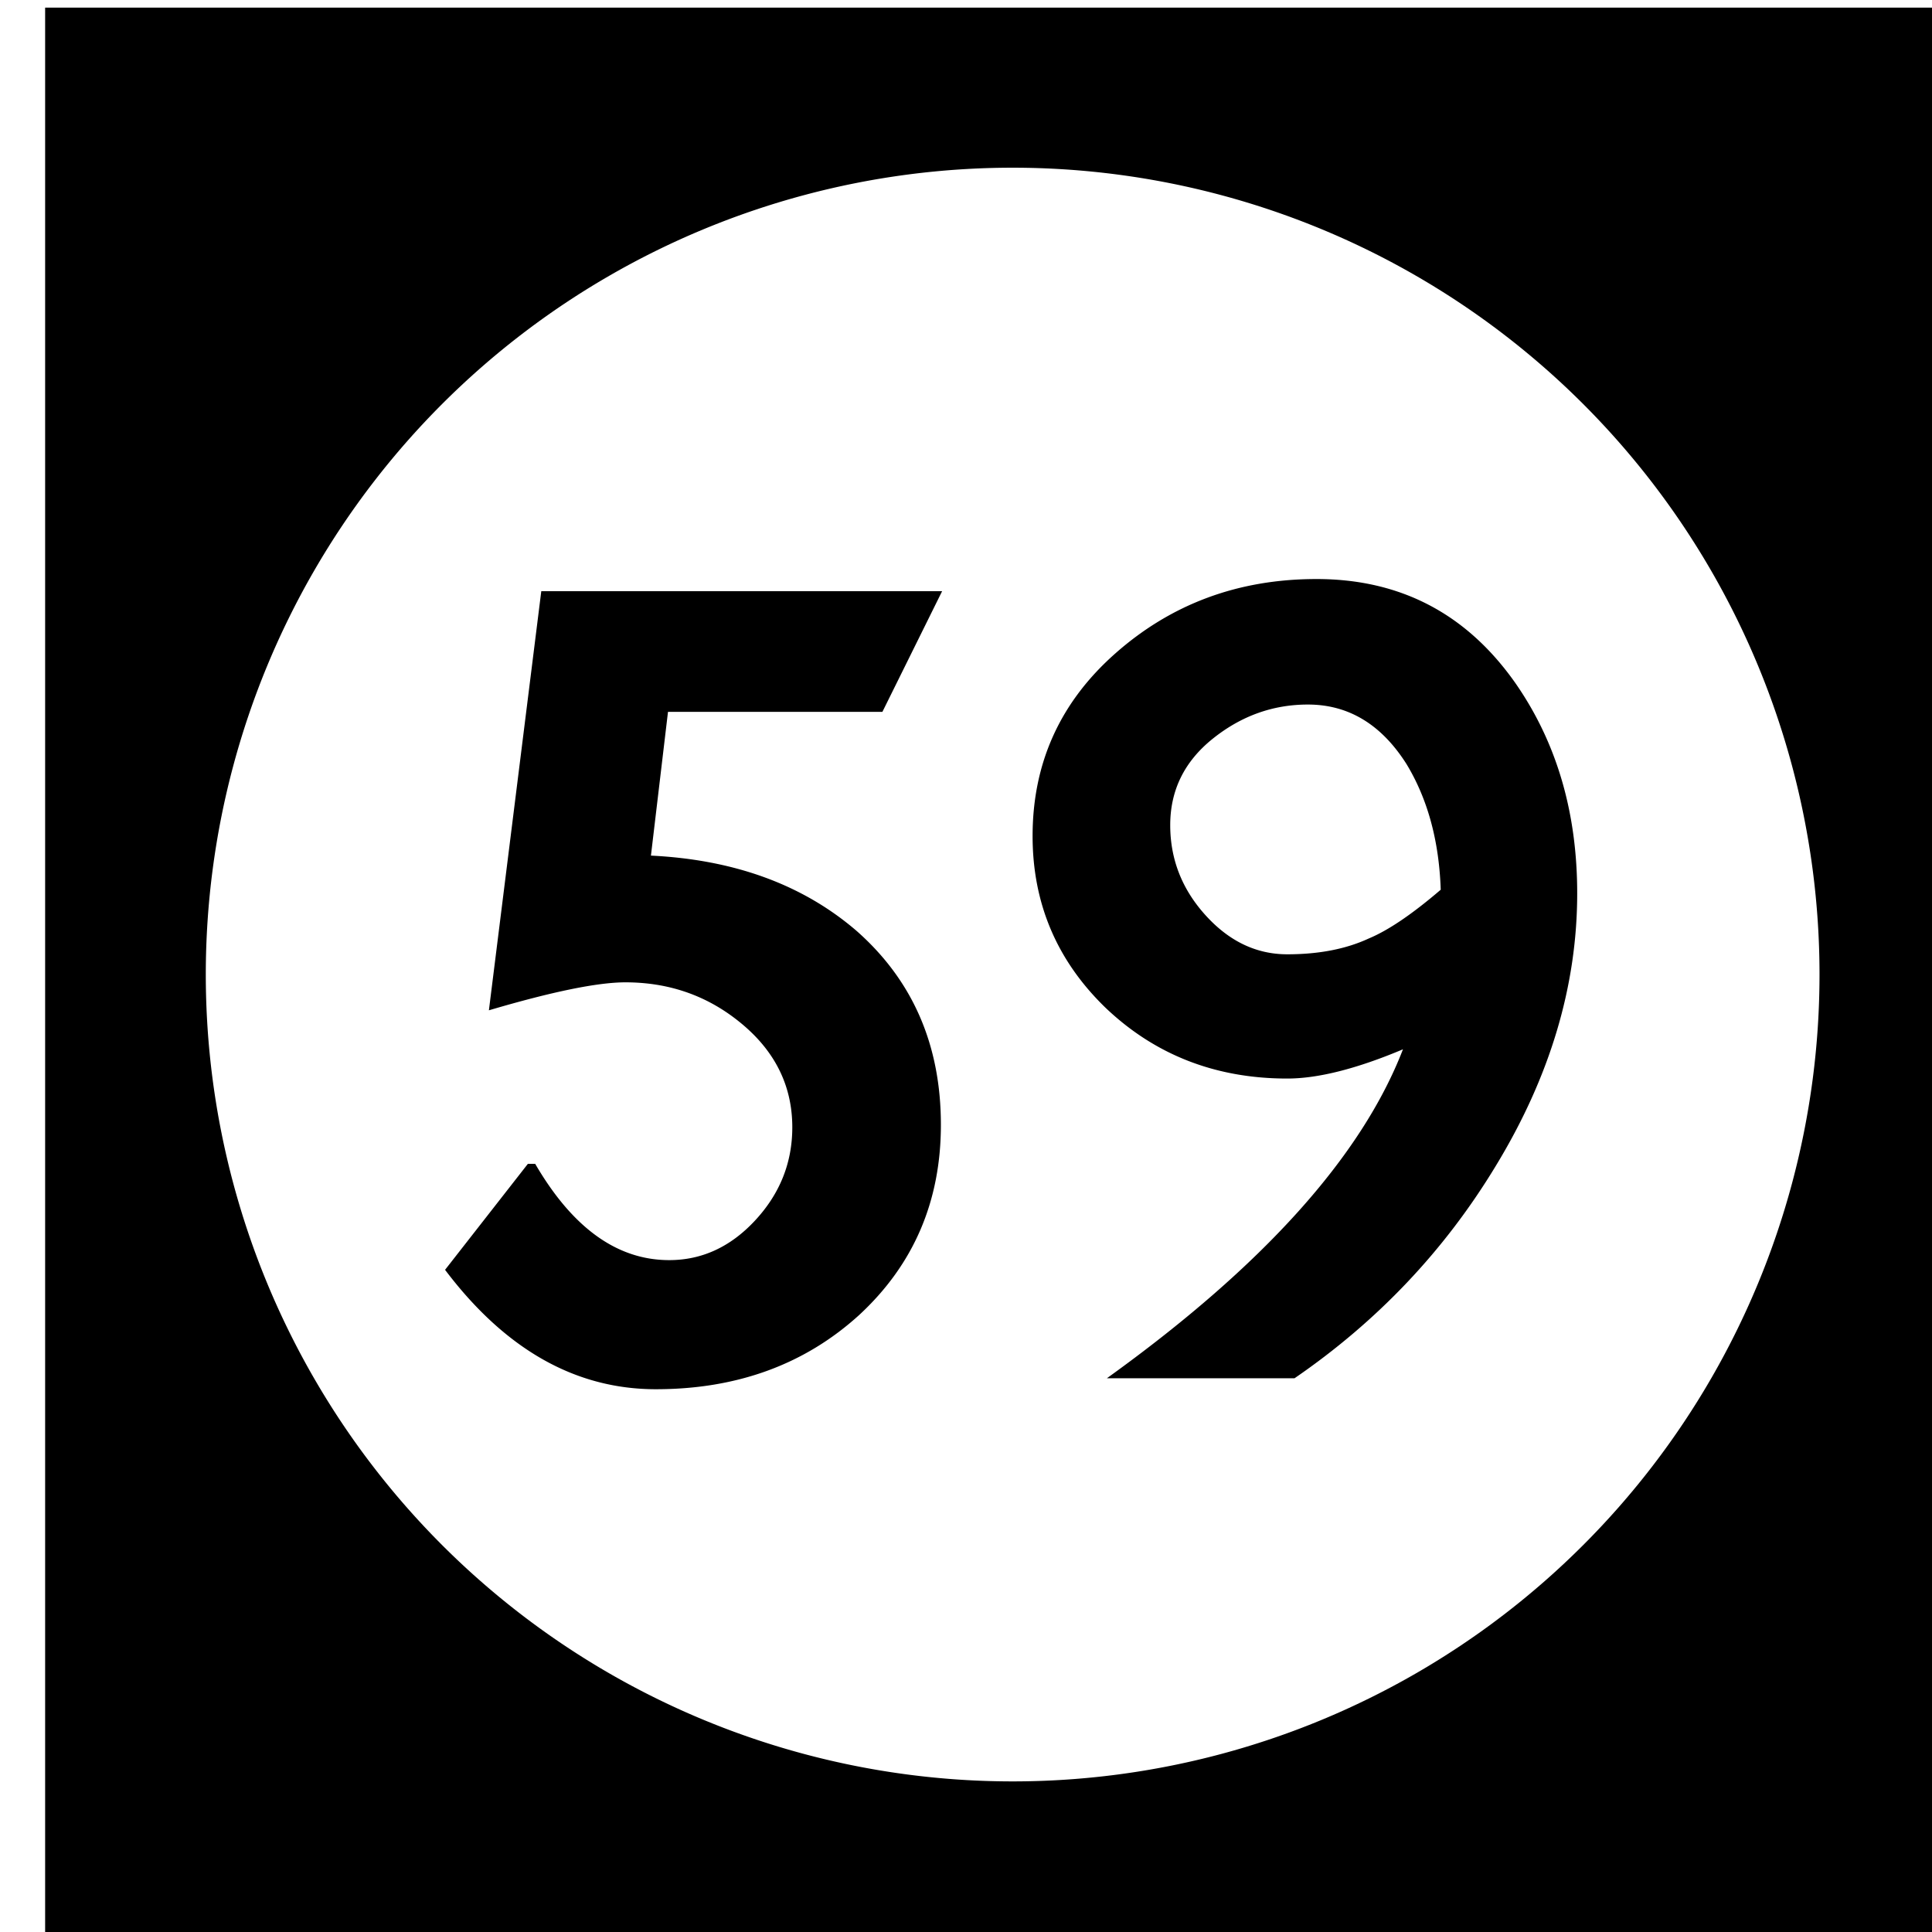 <?xml version='1.0' encoding='UTF-8'?>
<!-- Created with Inkscape (http://www.inkscape.org/) and export_objects.py -->
<svg xmlns:cc="http://creativecommons.org/ns#" xmlns:dc="http://purl.org/dc/elements/1.1/" xmlns:inkscape="http://www.inkscape.org/namespaces/inkscape" xmlns:rdf="http://www.w3.org/1999/02/22-rdf-syntax-ns#" xmlns:sodipodi="http://sodipodi.sourceforge.net/DTD/sodipodi-0.dtd" xmlns:xlink="http://www.w3.org/1999/xlink" xmlns="http://www.w3.org/2000/svg" version="1.1" width="0.75in" height="0.75in" viewBox="0 0 19.05 19.05" id="svg8" inkscape:version="0.92.3 (2405546, 2018-03-11)" sodipodi:docname="tile-59.svg"><sodipodi:namedview id="base" pagecolor="#ffffff" bordercolor="#666666" borderopacity="1.0" inkscape:pageopacity="0.0" inkscape:pageshadow="2" inkscape:zoom="1.372378" inkscape:cx="4212.1852" inkscape:cy="477.45784" inkscape:document-units="in" inkscape:current-layer="layer3" showgrid="true" units="in" inkscape:snap-others="true" inkscape:snap-grids="true" inkscape:window-width="1280" inkscape:window-height="940" inkscape:window-x="1909" inkscape:window-y="43" inkscape:window-maximized="1" inkscape:snap-midpoints="false" inkscape:object-nodes="true" inkscape:snap-text-baseline="true" inkscape:snap-smooth-nodes="false" showguides="false" inkscape:snap-object-midpoints="true" inkscape:snap-center="true" inkscape:snap-to-guides="false" inkscape:snap-nodes="true" inkscape:snap-intersection-paths="false">
    <inkscape:grid type="xygrid" id="grid10" units="pt" spacingx="3.175" spacingy="3.175"/>
    <sodipodi:guide position="380.206,103.188" orientation="0,1" id="guide9455" inkscape:locked="false"/>
  </sodipodi:namedview>
  <g inkscape:groupmode="layer" inkscape:label="tile-" transform="matrix(1,0,0,1,-282.575,-47.625)"><path style="display:inline;opacity:1;fill:#000000;fill-opacity:1;stroke:none;stroke-width:0.667;stroke-linecap:butt;stroke-linejoin:miter;stroke-miterlimit:47.146;stroke-dasharray:none;stroke-dashoffset:0;stroke-opacity:1;paint-order:markers fill stroke" d="M 1068 180 L 1068 252 L 1140 252 L 1140 180 L 1068 180 z M 1104 185.957 A 30.022 30.022 0 0 1 1134.022 215.979 A 30.022 30.022 0 0 1 1104 246 A 30.022 30.022 0 0 1 1073.978 215.979 A 30.022 30.022 0 0 1 1104 185.957 z M 1115.305 201.262 C 1112.403 201.262 1109.91 202.184 1107.824 204.027 C 1105.769 205.841 1104.742 208.106 1104.742 210.826 C 1104.742 213.335 1105.648 215.466 1107.461 217.219 C 1109.304 218.972 1111.557 219.848 1114.217 219.848 C 1115.365 219.848 1116.801 219.485 1118.523 218.76 C 1116.982 222.749 1113.309 226.829 1107.506 231 L 1114.488 231 C 1117.571 228.884 1120.065 226.254 1121.969 223.111 C 1123.994 219.787 1125.006 216.402 1125.006 212.957 C 1125.006 209.935 1124.235 207.321 1122.693 205.115 C 1120.88 202.546 1118.418 201.262 1115.305 201.262 z M 1086.461 201.715 L 1084.512 217.309 C 1086.869 216.613 1088.562 216.268 1089.59 216.268 C 1091.192 216.268 1092.596 216.75 1093.805 217.717 C 1095.134 218.775 1095.801 220.091 1095.801 221.662 C 1095.801 222.992 1095.331 224.155 1094.395 225.152 C 1093.488 226.119 1092.43 226.604 1091.221 226.604 C 1089.286 226.604 1087.625 225.409 1086.234 223.021 L 1085.963 223.021 L 1082.881 226.965 C 1085.117 229.927 1087.731 231.408 1090.723 231.408 C 1093.745 231.408 1096.268 230.486 1098.293 228.643 C 1100.318 226.769 1101.33 224.411 1101.33 221.57 C 1101.33 218.609 1100.288 216.207 1098.203 214.363 C 1096.208 212.641 1093.654 211.704 1090.541 211.553 L 1091.176 206.203 L 1099.154 206.203 L 1101.375 201.715 L 1086.461 201.715 z M 1114.986 205.932 C 1116.497 205.932 1117.721 206.671 1118.658 208.152 C 1119.444 209.452 1119.867 211.009 1119.928 212.822 C 1118.87 213.729 1117.979 214.333 1117.254 214.635 C 1116.408 215.028 1115.396 215.225 1114.217 215.225 C 1113.068 215.225 1112.054 214.741 1111.178 213.773 C 1110.301 212.806 1109.863 211.687 1109.863 210.418 C 1109.863 209.118 1110.393 208.045 1111.451 207.199 C 1112.509 206.353 1113.687 205.932 1114.986 205.932 z " transform="scale(0.265)" id="rect2246" inkscape:label="59"/>
    </g></svg>
